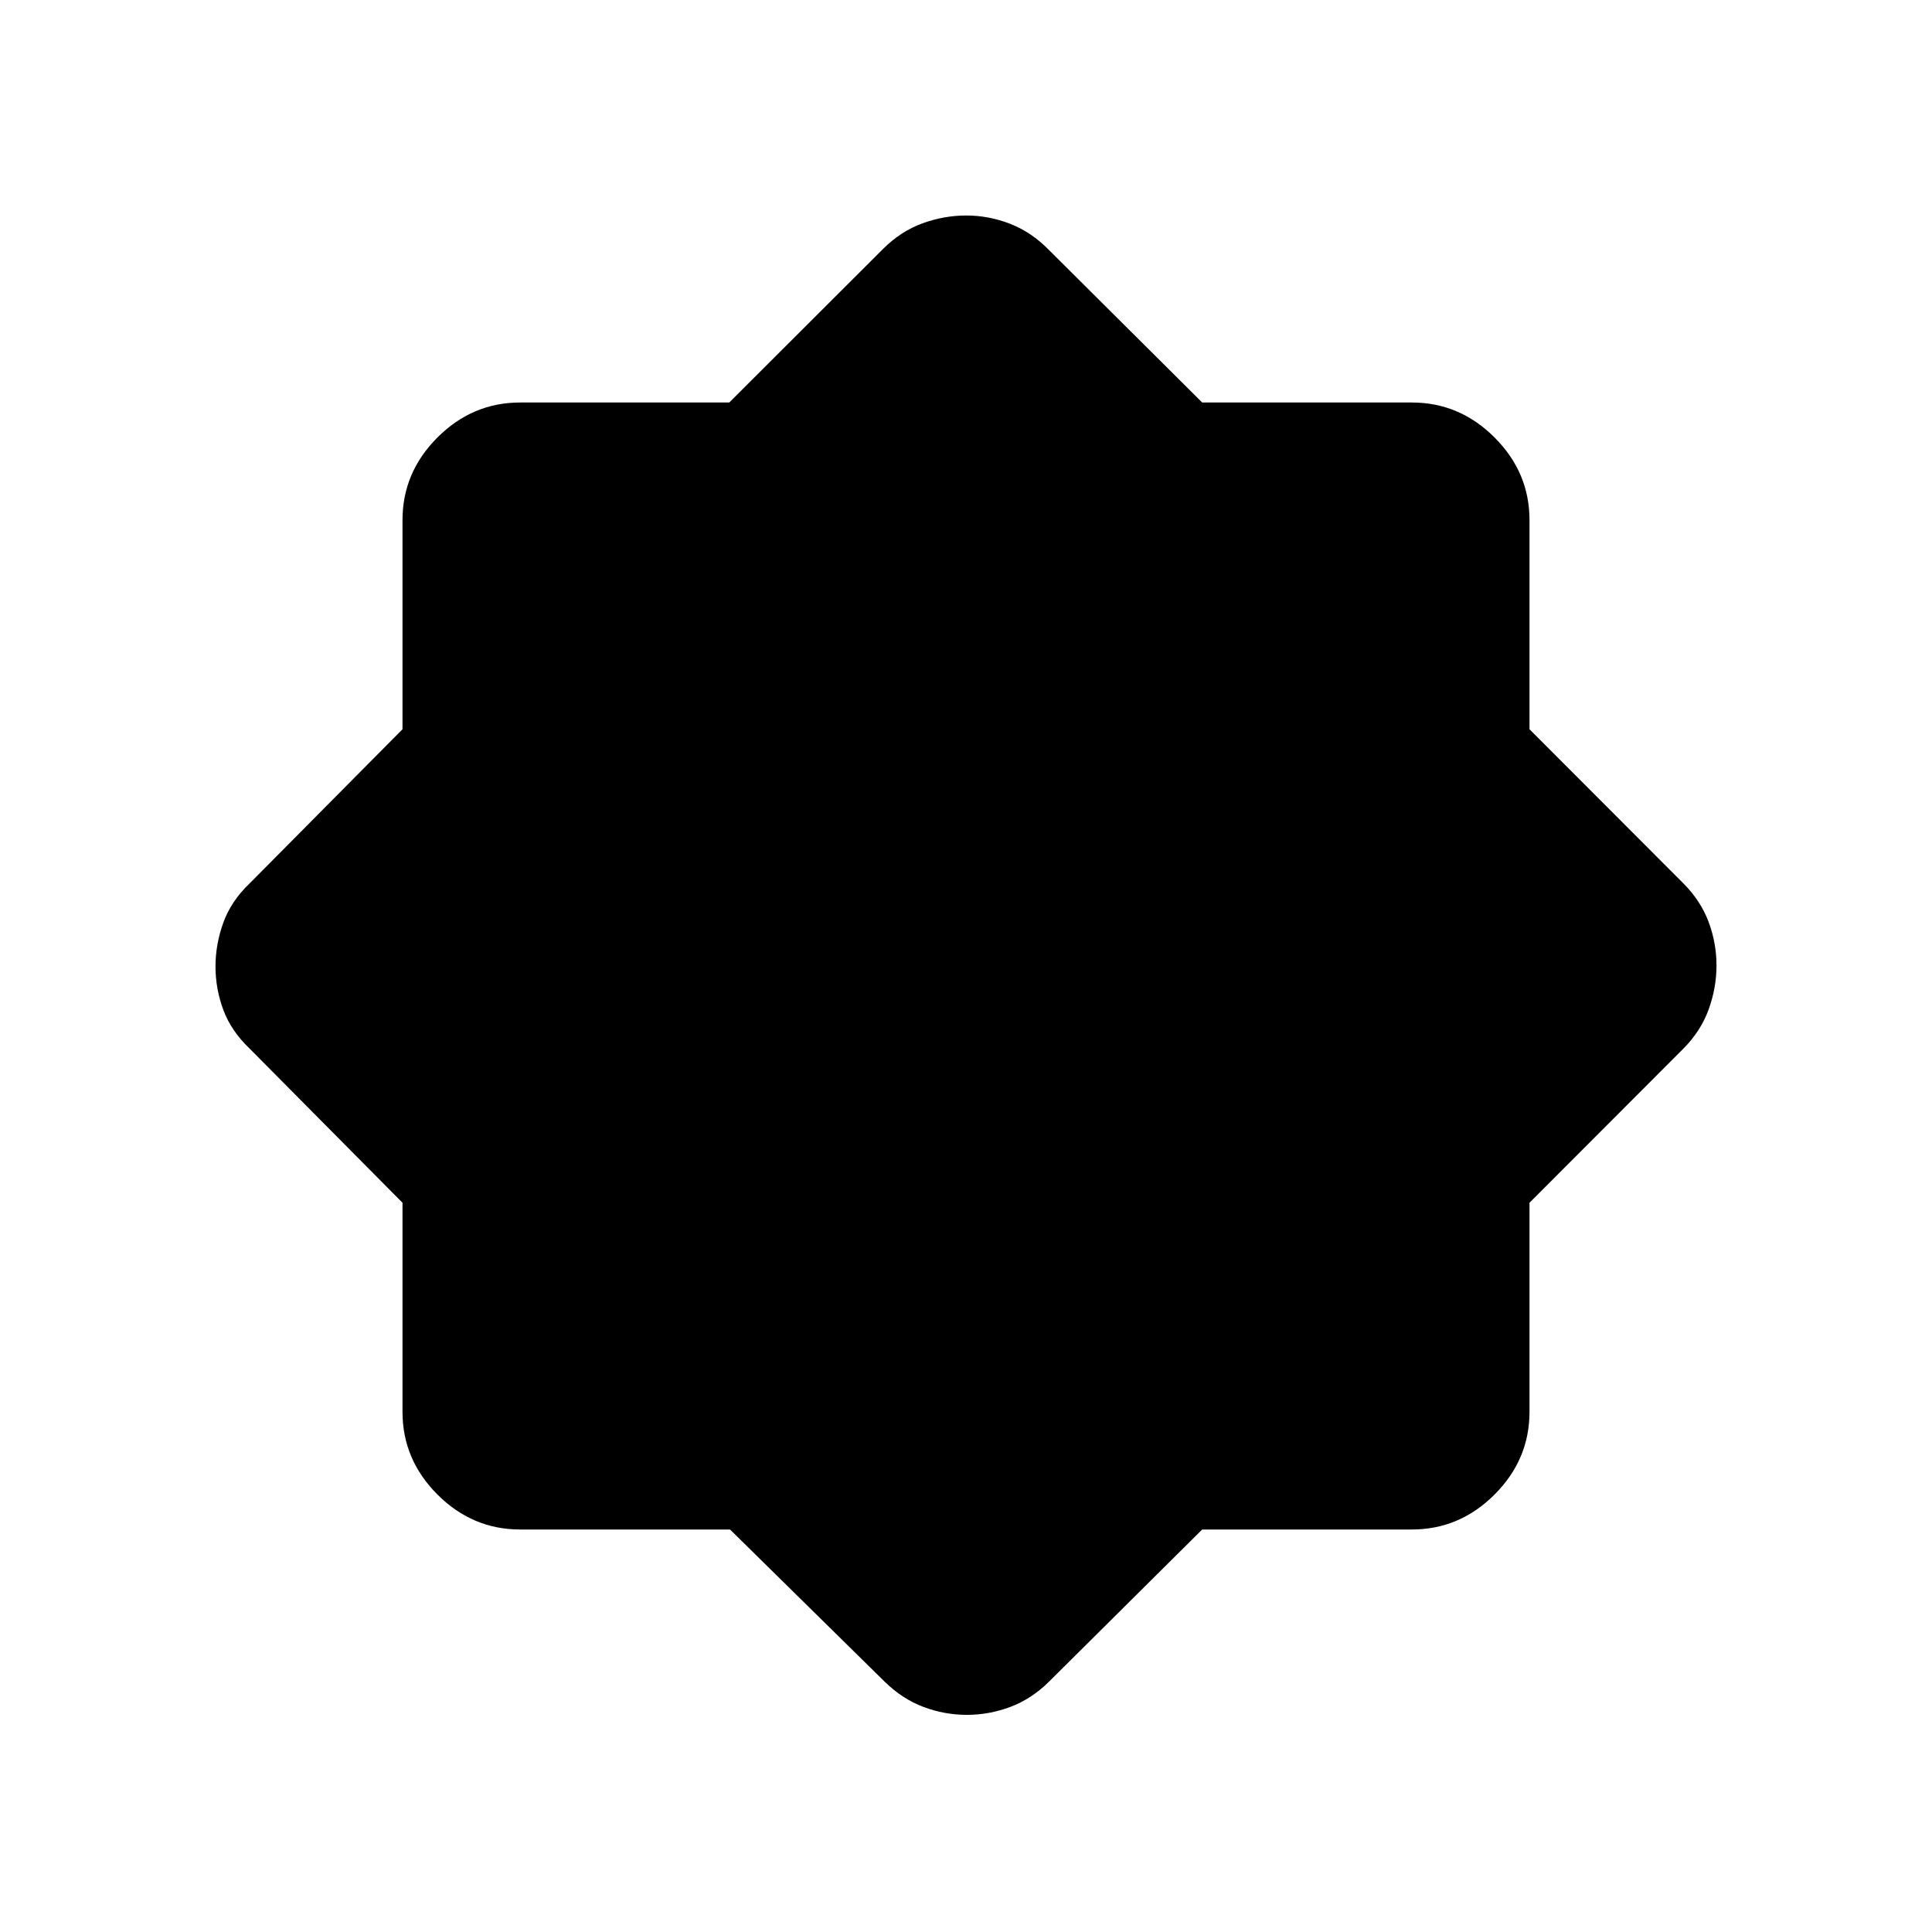 <svg xmlns="http://www.w3.org/2000/svg" height="40" viewBox="0 -960 960 960" width="40"><path d="M362.75-200H258.46q-23.72 0-41.09-17.37Q200-234.74 200-258.46v-103.9l-75.97-76.61q-9.16-8.72-13.06-19.21-3.89-10.49-3.89-21.55t3.89-21.82q3.9-10.76 13.06-19.48L200-597.64v-103.9q0-23.72 17.37-41.09Q234.74-760 258.46-760h103.9l76.61-76.49q8.72-8.64 19.41-12.54 10.69-3.89 21.76-3.89 11.07 0 21.71 4.1 10.64 4.11 19.33 13L597.36-760h104.18q23.72 0 41.09 17.37Q760-725.26 760-701.54v103.9l76.49 76.61q8.64 8.72 12.54 19.21 3.89 10.49 3.89 21.55t-3.89 21.82q-3.9 10.76-12.54 19.48L760-362.36v103.9q0 23.72-17.37 41.09Q725.26-200 701.54-200H597.36l-76.18 75.67q-8.69 8.57-19.19 12.5-10.49 3.93-21.56 3.93-11.07 0-21.55-3.93-10.47-3.93-19.24-12.5L362.75-200Z"/></svg>